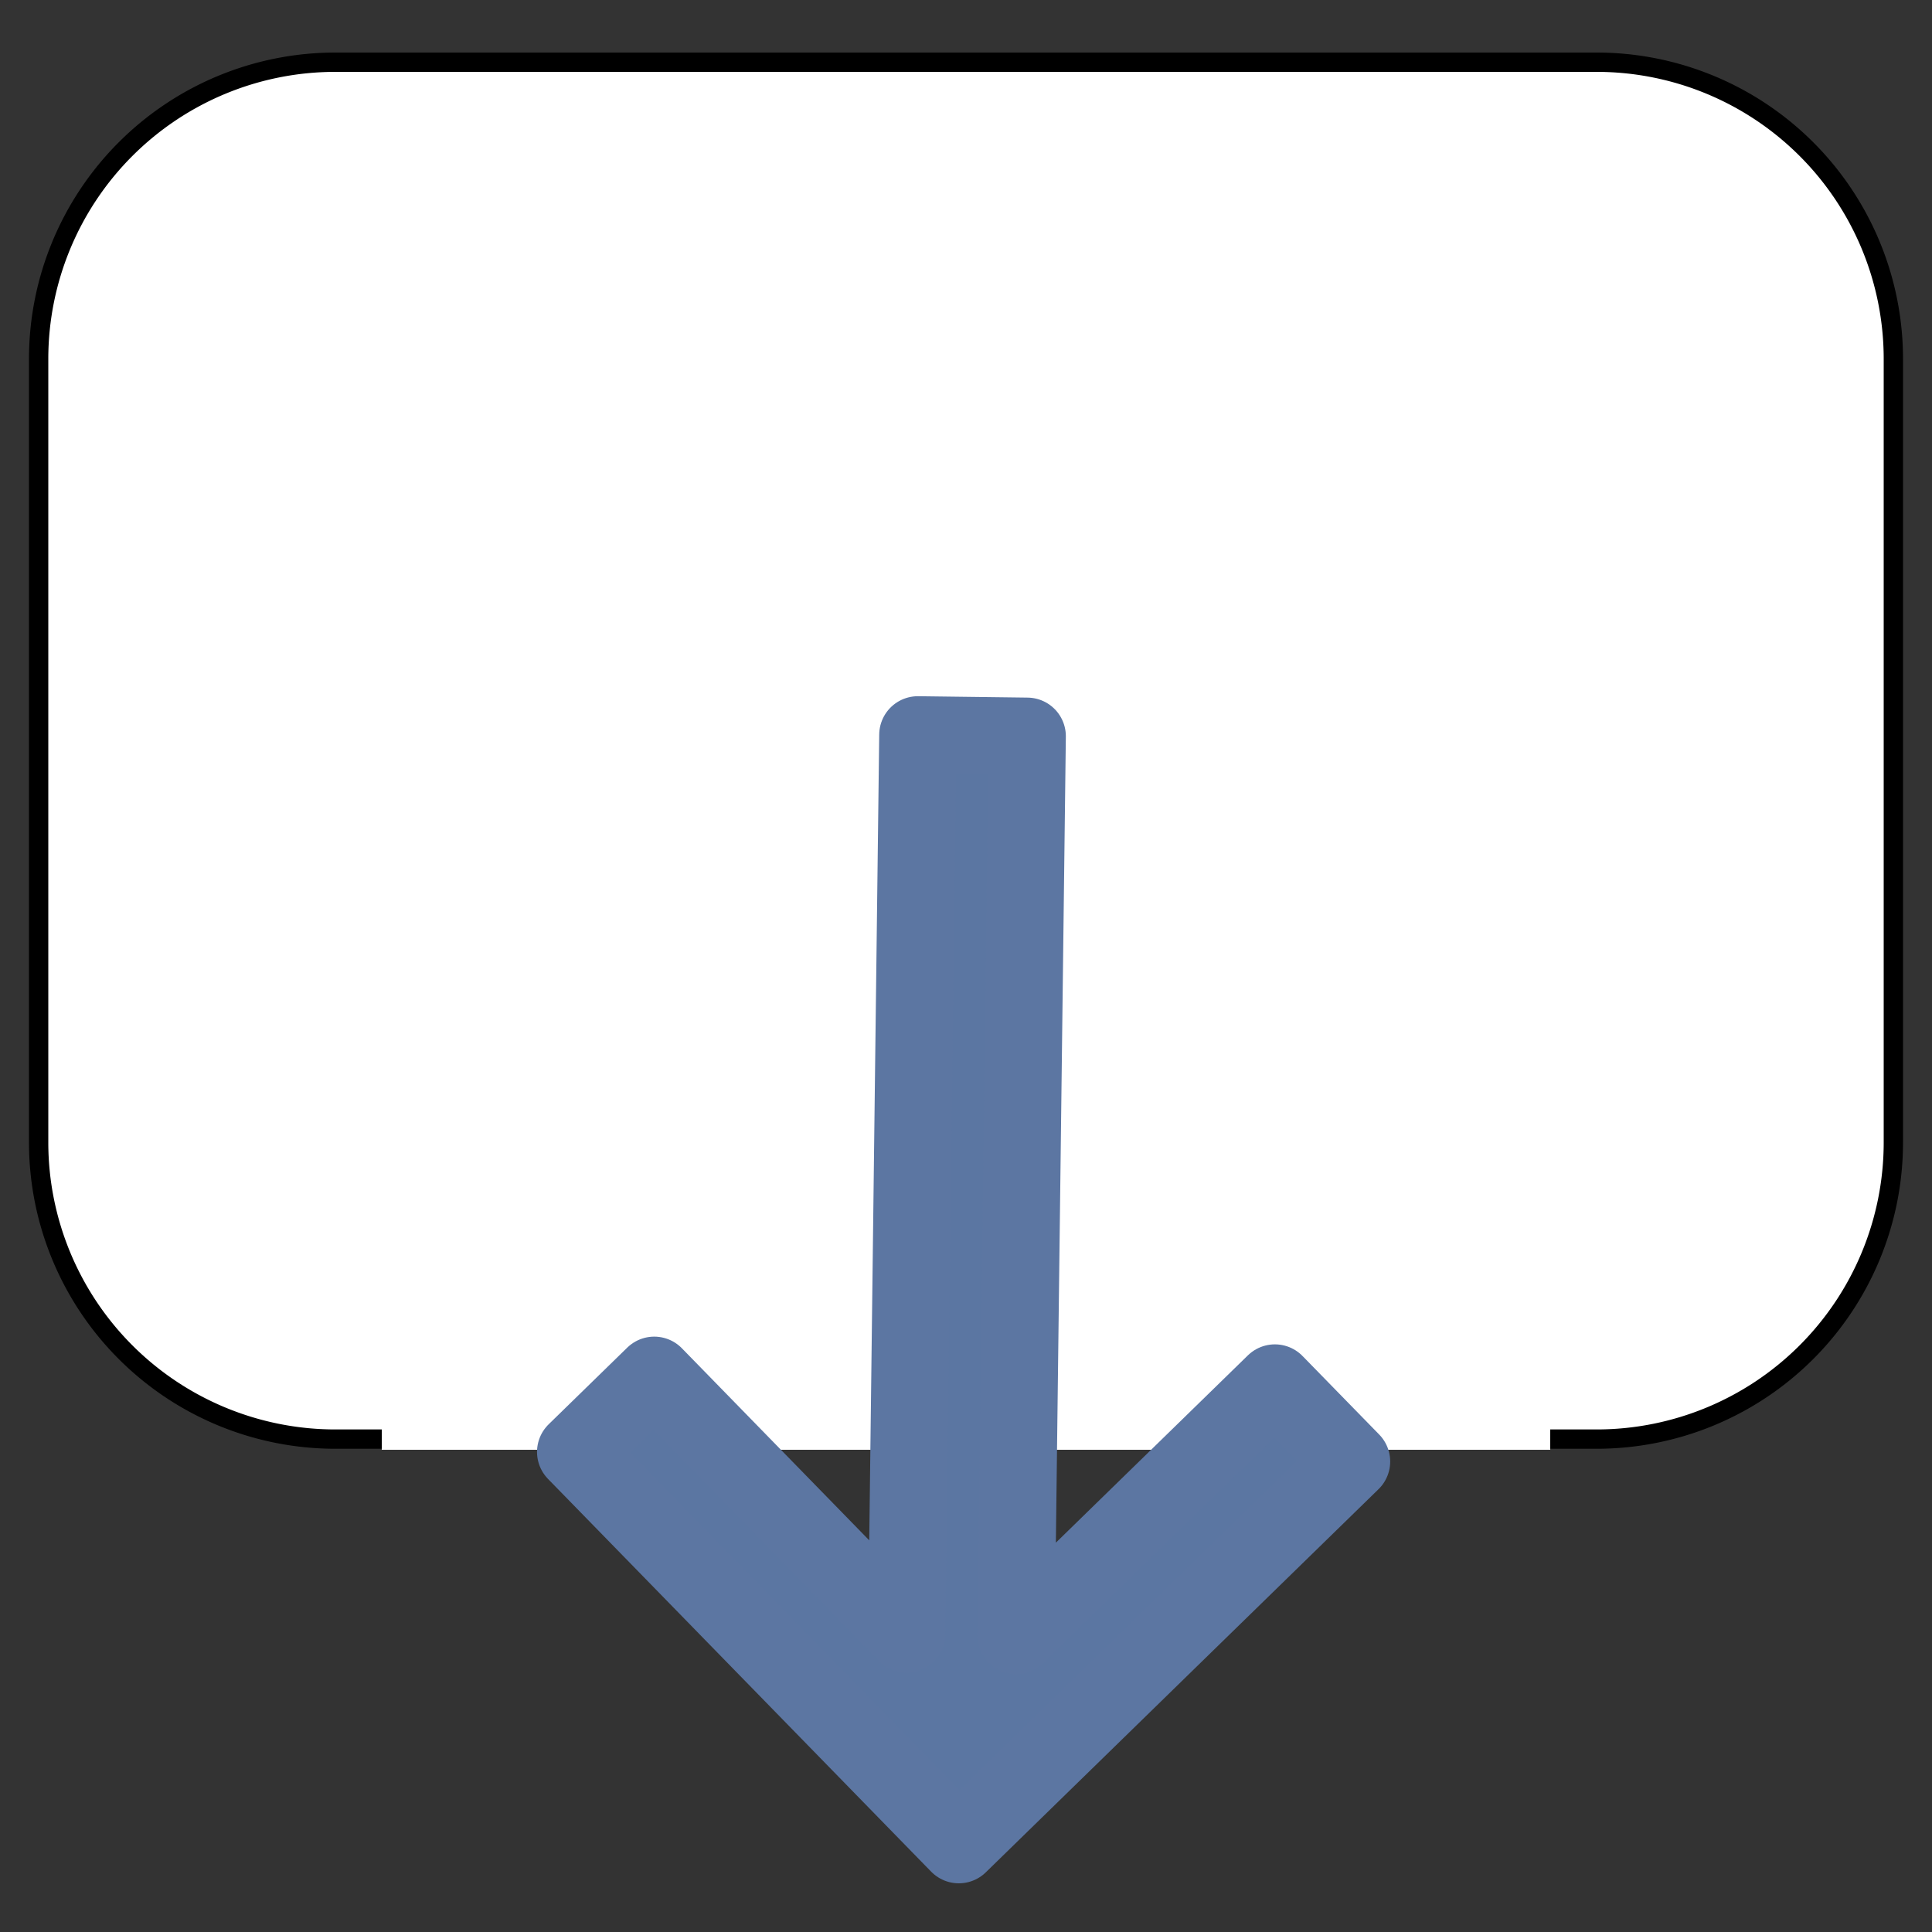 <svg xmlns="http://www.w3.org/2000/svg" width="25" height="25" viewBox="-432.75 -3650.688 25 25"><rect x="-432.75" y="-3650.688" width="25" height="25" fill="#333333" stroke="none"/><g fill="none"><path d="M-432.25-3650.188h24v24h-24z"/><path fill="#fff" d="M-412.09-3632.066h-16.32a3.84 3.84 0 0 1-3.84-3.84v-10.137a3.84 3.84 0 0 1 3.84-3.84h16.32a3.84 3.84 0 0 1 3.84 3.84v10.137a3.84 3.84 0 0 1-3.84 3.84Z"/><path stroke="#000" stroke-linecap="round" stroke-linejoin="round" stroke-width=".25" d="M-412.09-3632.066h-16.32a3.84 3.84 0 0 1-3.84-3.84v-10.137a3.84 3.84 0 0 1 3.84-3.84h16.32a3.84 3.84 0 0 1 3.84 3.84v10.137a3.84 3.84 0 0 1-3.84 3.84s0 0 0 0Z"/><path fill="#fff" d="M-412.69-3631.929v-2.279h-15.12v2.28h15.12Z"/><path fill="#5b76a2" d="m-415.261-3631.776-.992-1.016-3.349 3.267.144-11.636-1.415-.018-.144 11.636-3.267-3.349-1.017.992 4.958 5.082Z"/><path stroke="#5c76a2" stroke-linecap="round" stroke-linejoin="round" d="m-415.261-3631.776-.992-1.016-3.349 3.267.144-11.636-1.415-.018-.144 11.636-3.267-3.349-1.017.992 4.958 5.082Z"/></g></svg>